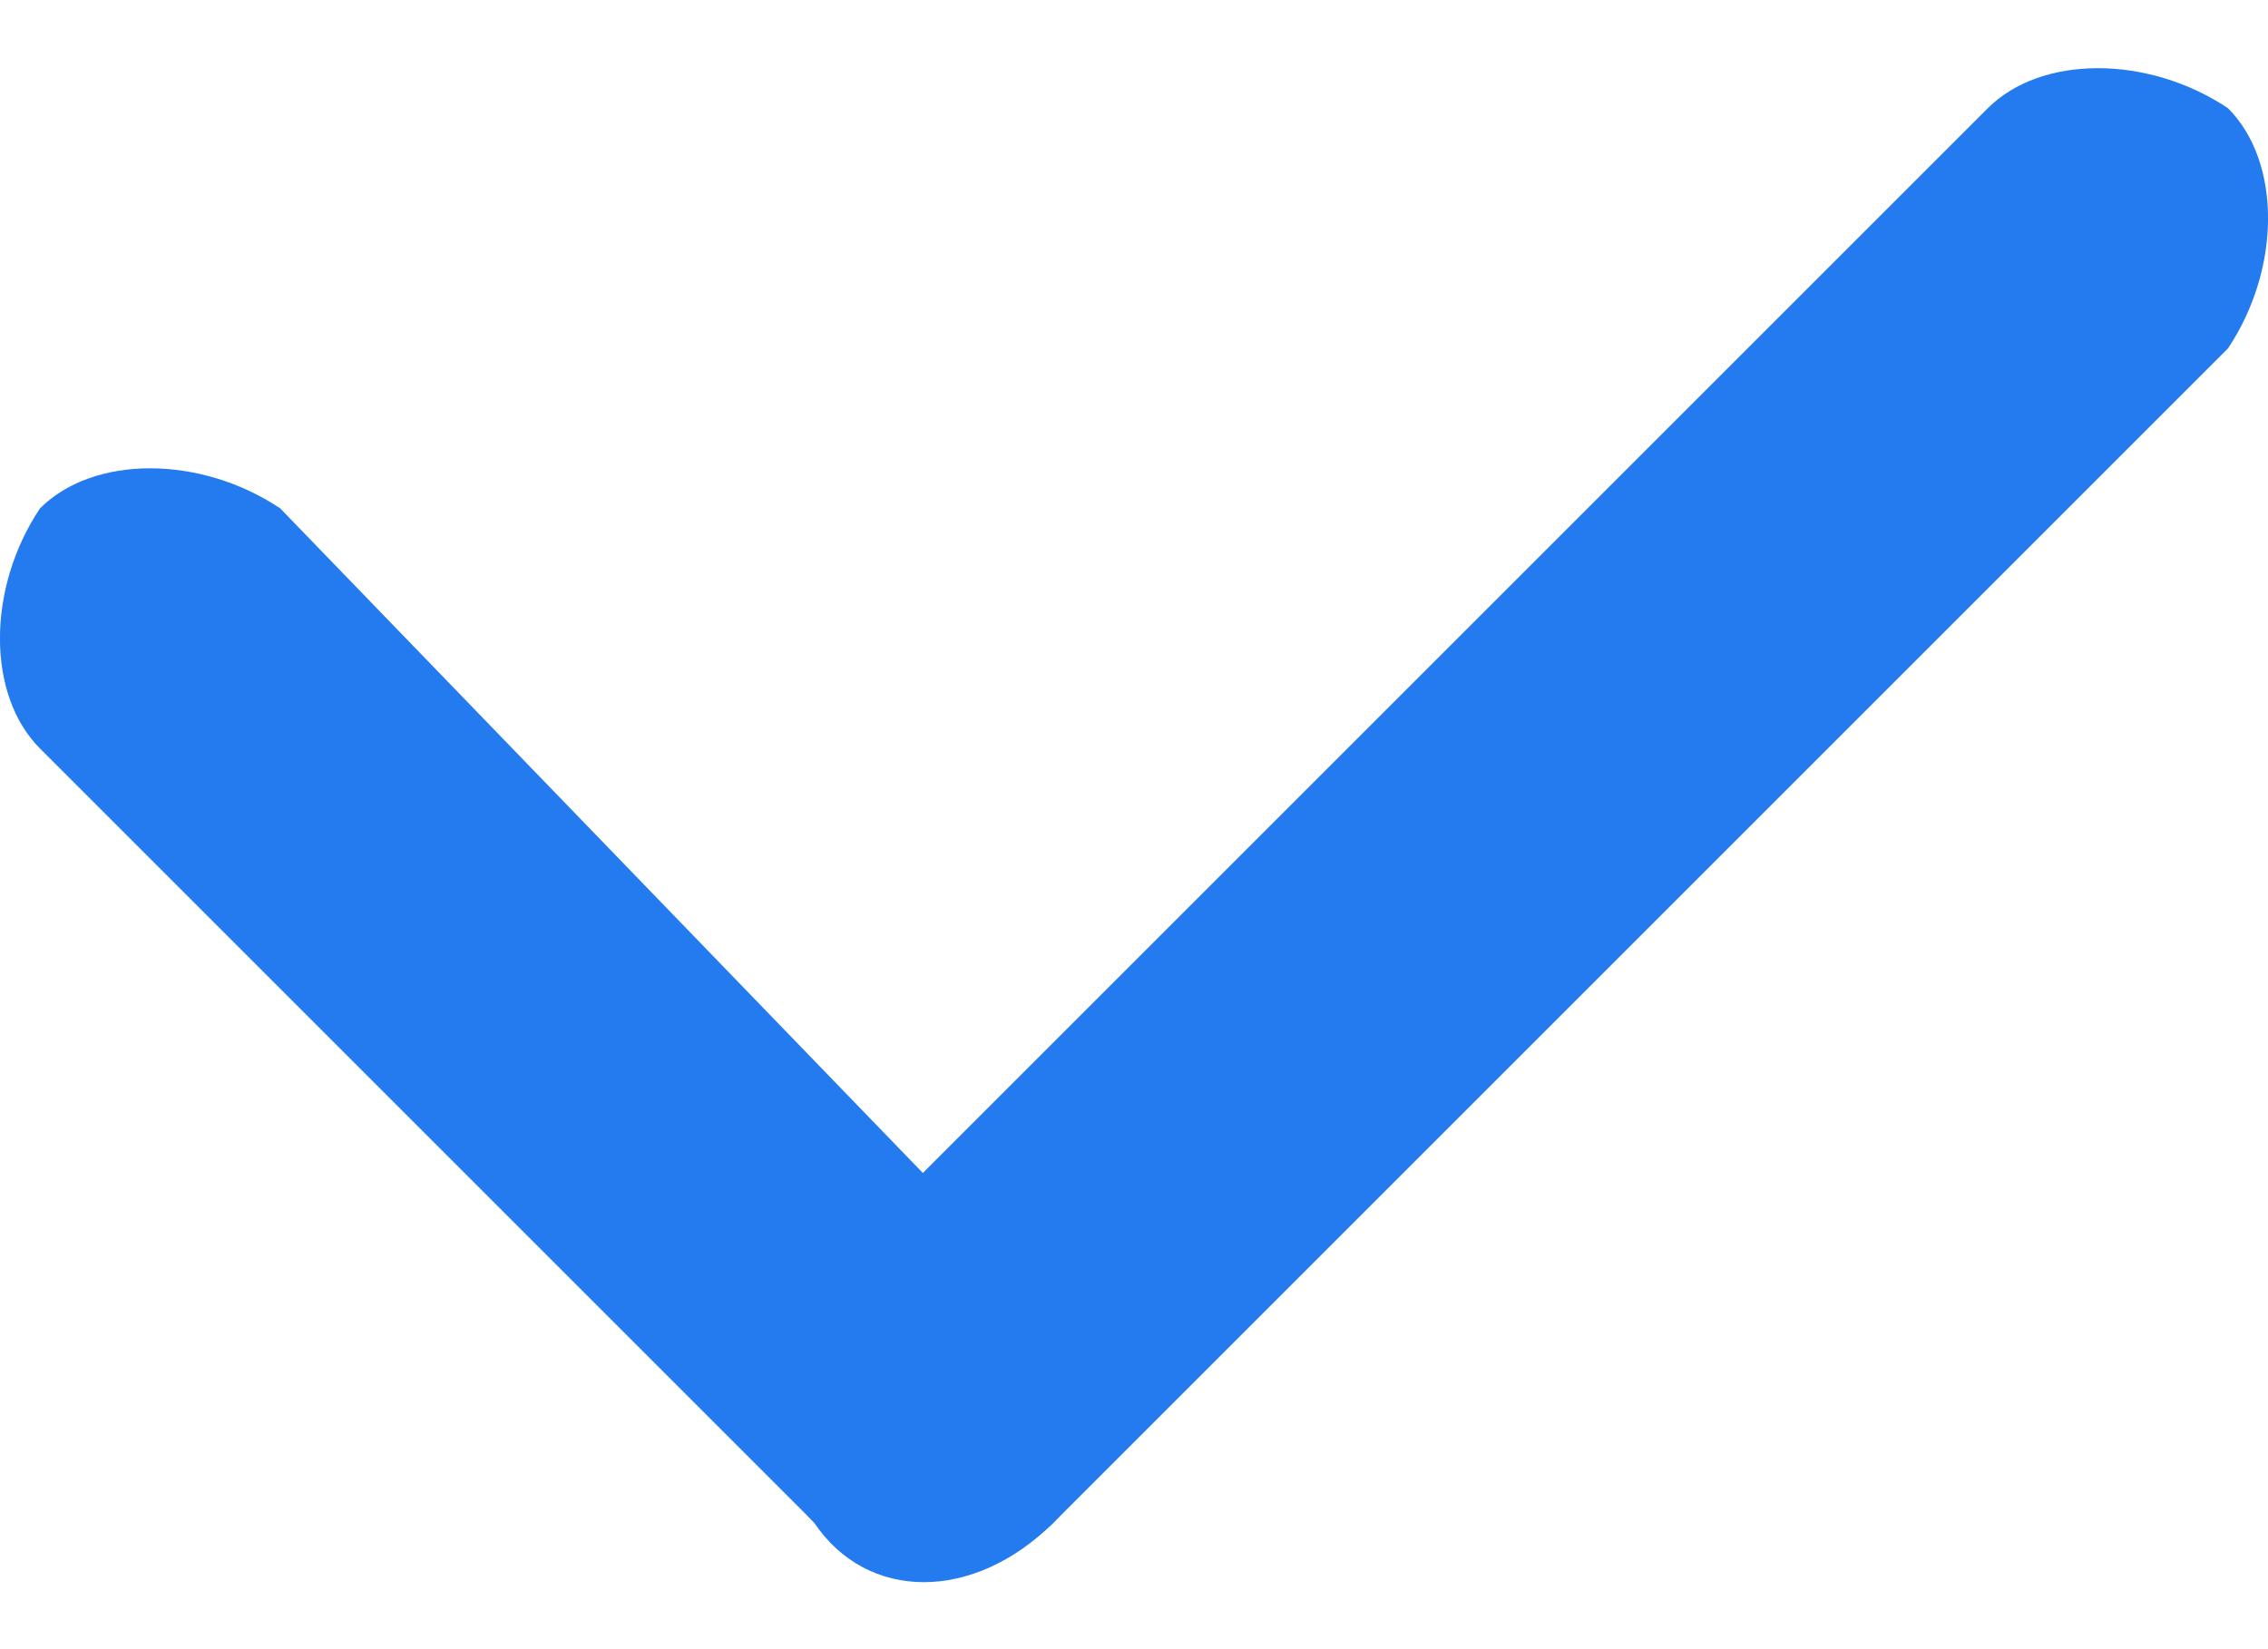<svg width="11" height="8" viewBox="0 0 11 8" fill="none" xmlns="http://www.w3.org/2000/svg">
<path d="M5.112 7.384C4.853 7.643 4.335 7.643 3.947 7.384L0.194 3.631C-0.065 3.372 -0.065 2.854 0.194 2.466C0.453 2.207 0.971 2.207 1.359 2.466L5.112 6.348C5.371 6.607 5.371 7.125 5.112 7.384Z" fill="#237BEF"/>
<path d="M3.947 7.384C3.688 7.125 3.688 6.607 3.947 6.219L9.641 0.525C9.9 0.266 10.418 0.266 10.806 0.525C11.065 0.784 11.065 1.301 10.806 1.69L5.112 7.384C4.723 7.772 4.206 7.772 3.947 7.384Z" fill="#237BEF"/>
</svg>
